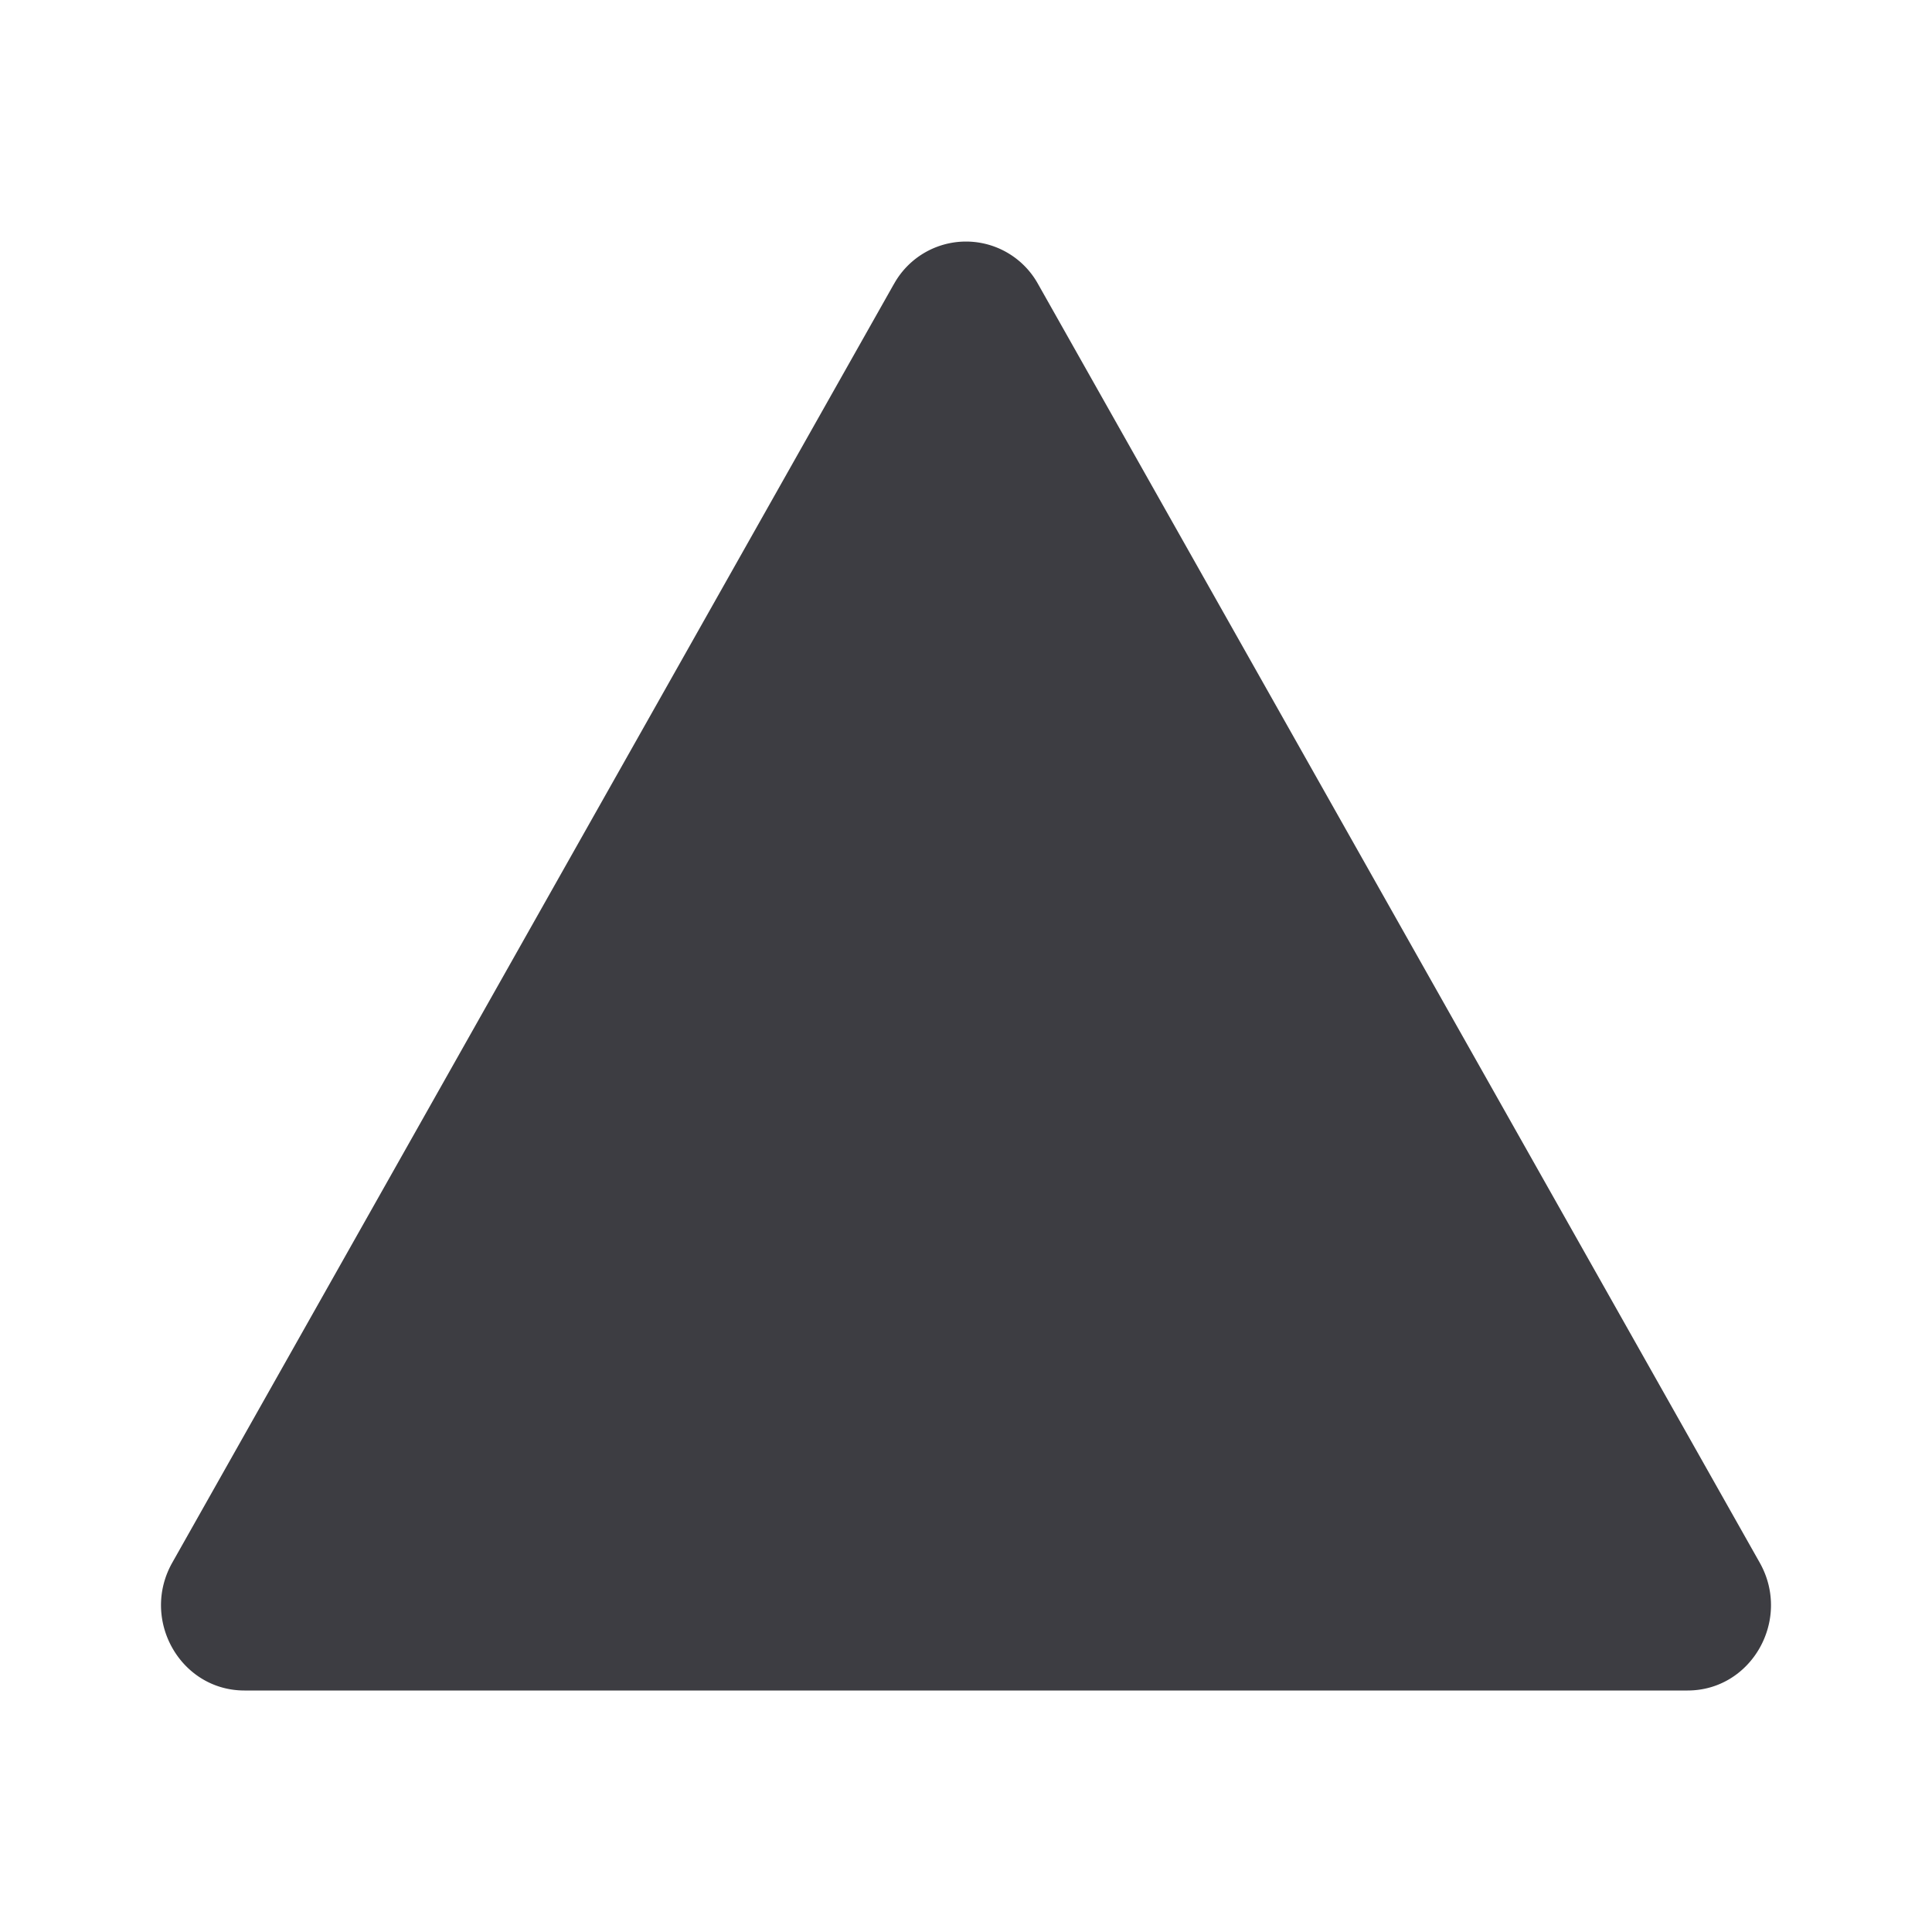 <svg width="24" height="24" viewBox="0 0 24 24" fill="none" xmlns="http://www.w3.org/2000/svg"><path d="M11.104 3.53a1.023 1.023 0 0 1 1.792 0l8.964 15.882c.398.706-.1 1.588-.897 1.588H3.037c-.797 0-1.295-.882-.897-1.588l8.964-15.883Z" fill="#3D3D42"/></svg>